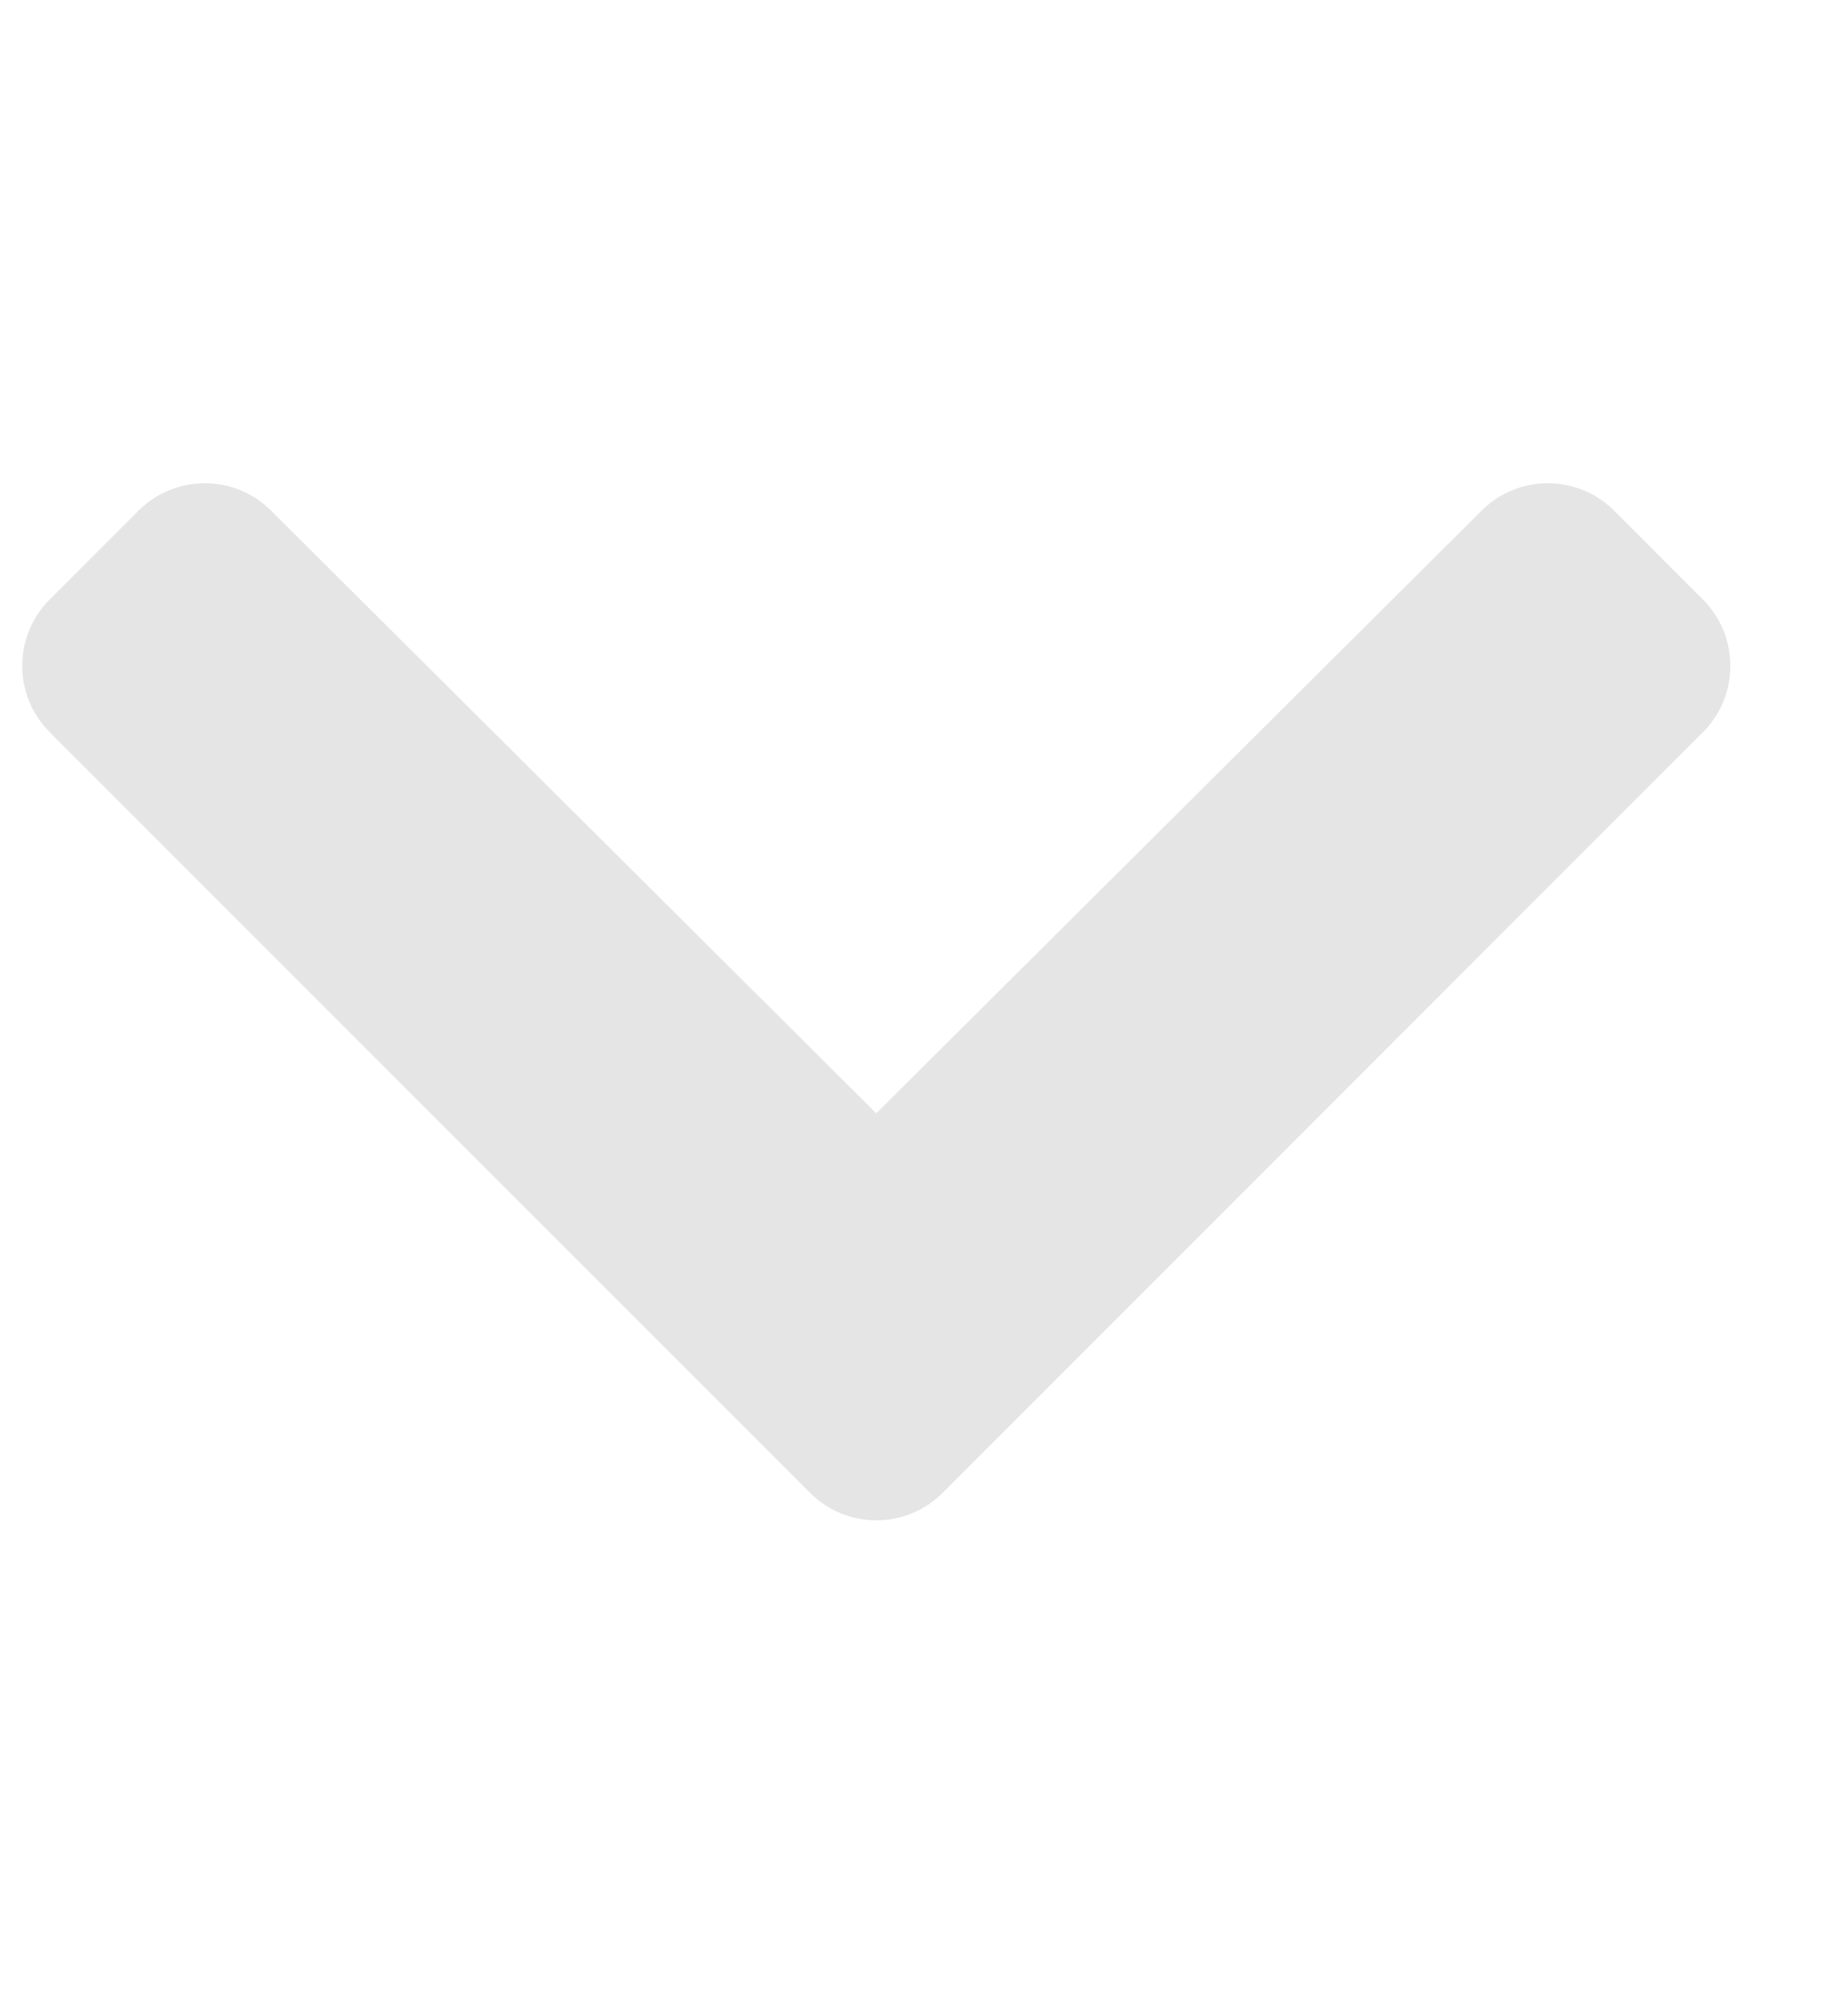 <svg width="21" height="23" viewBox="0 0 21 23" fill="none" xmlns="http://www.w3.org/2000/svg">
<g clip-path="url(#clip0)">
<path d="M9.244 17.03L0.568 8.354C0.149 7.936 0.149 7.257 0.568 6.839L1.58 5.827C1.997 5.409 2.674 5.408 3.093 5.825L10.001 12.701L16.91 5.825C17.328 5.408 18.005 5.409 18.423 5.827L19.435 6.839C19.853 7.257 19.853 7.936 19.435 8.354L10.759 17.03C10.341 17.449 9.662 17.449 9.244 17.03Z" fill="#E5E5E5"/>
</g>
<defs>
<clipPath id="clip0">
<rect x="0.001" width="20" height="22.857" fill="white"/>
</clipPath>
</defs>
</svg>
